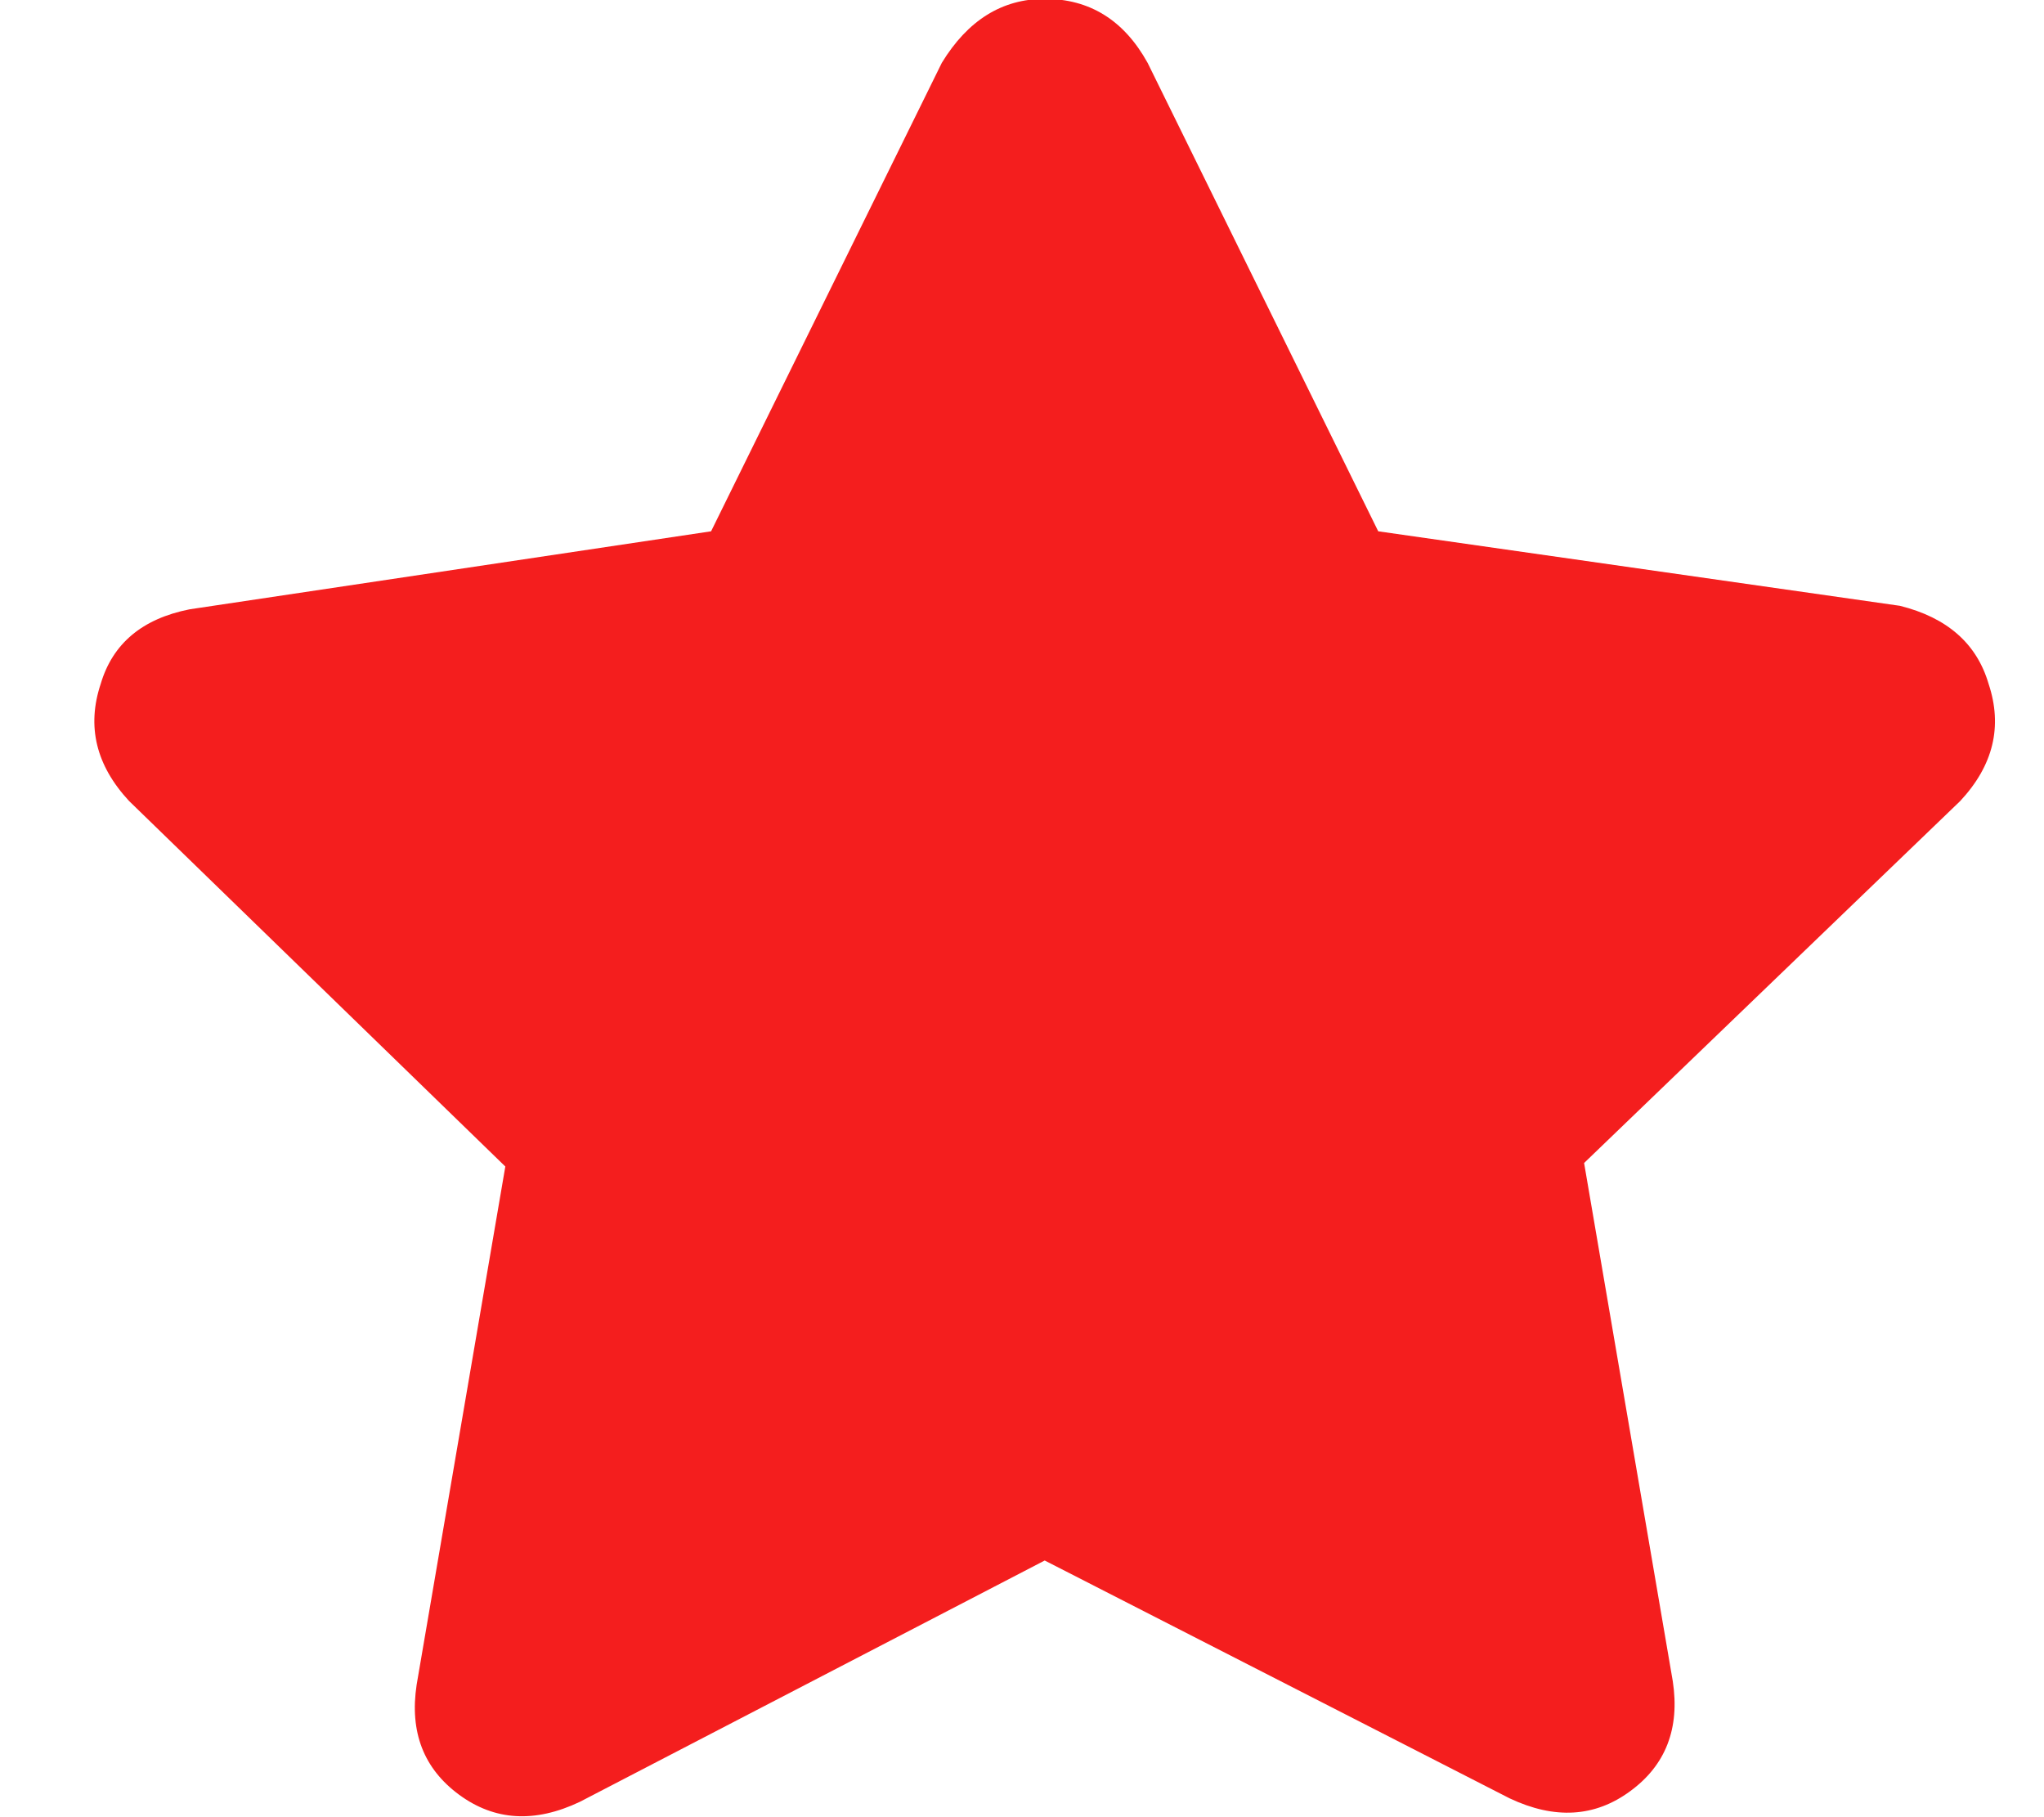 <svg width="18" height="16" viewBox="0 0 18 16" fill="none" xmlns="http://www.w3.org/2000/svg">
<path d="M10.106 0.553L12.137 4.678L16.731 5.334C17.148 5.438 17.408 5.667 17.512 6.021C17.637 6.396 17.554 6.74 17.262 7.053L13.95 10.24L14.731 14.803C14.794 15.219 14.669 15.542 14.356 15.771C14.044 16.001 13.69 16.021 13.294 15.834L9.2 13.74L5.106 15.865C4.71 16.053 4.356 16.032 4.044 15.803C3.731 15.573 3.606 15.251 3.669 14.834L4.45 10.271L1.137 7.053C0.846 6.74 0.762 6.396 0.887 6.021C0.992 5.667 1.252 5.448 1.669 5.365L6.262 4.678L8.294 0.553C8.523 0.178 8.825 -0.01 9.2 -0.01C9.596 -0.01 9.898 0.178 10.106 0.553Z" fill="#F41E1E"/>
</svg>
